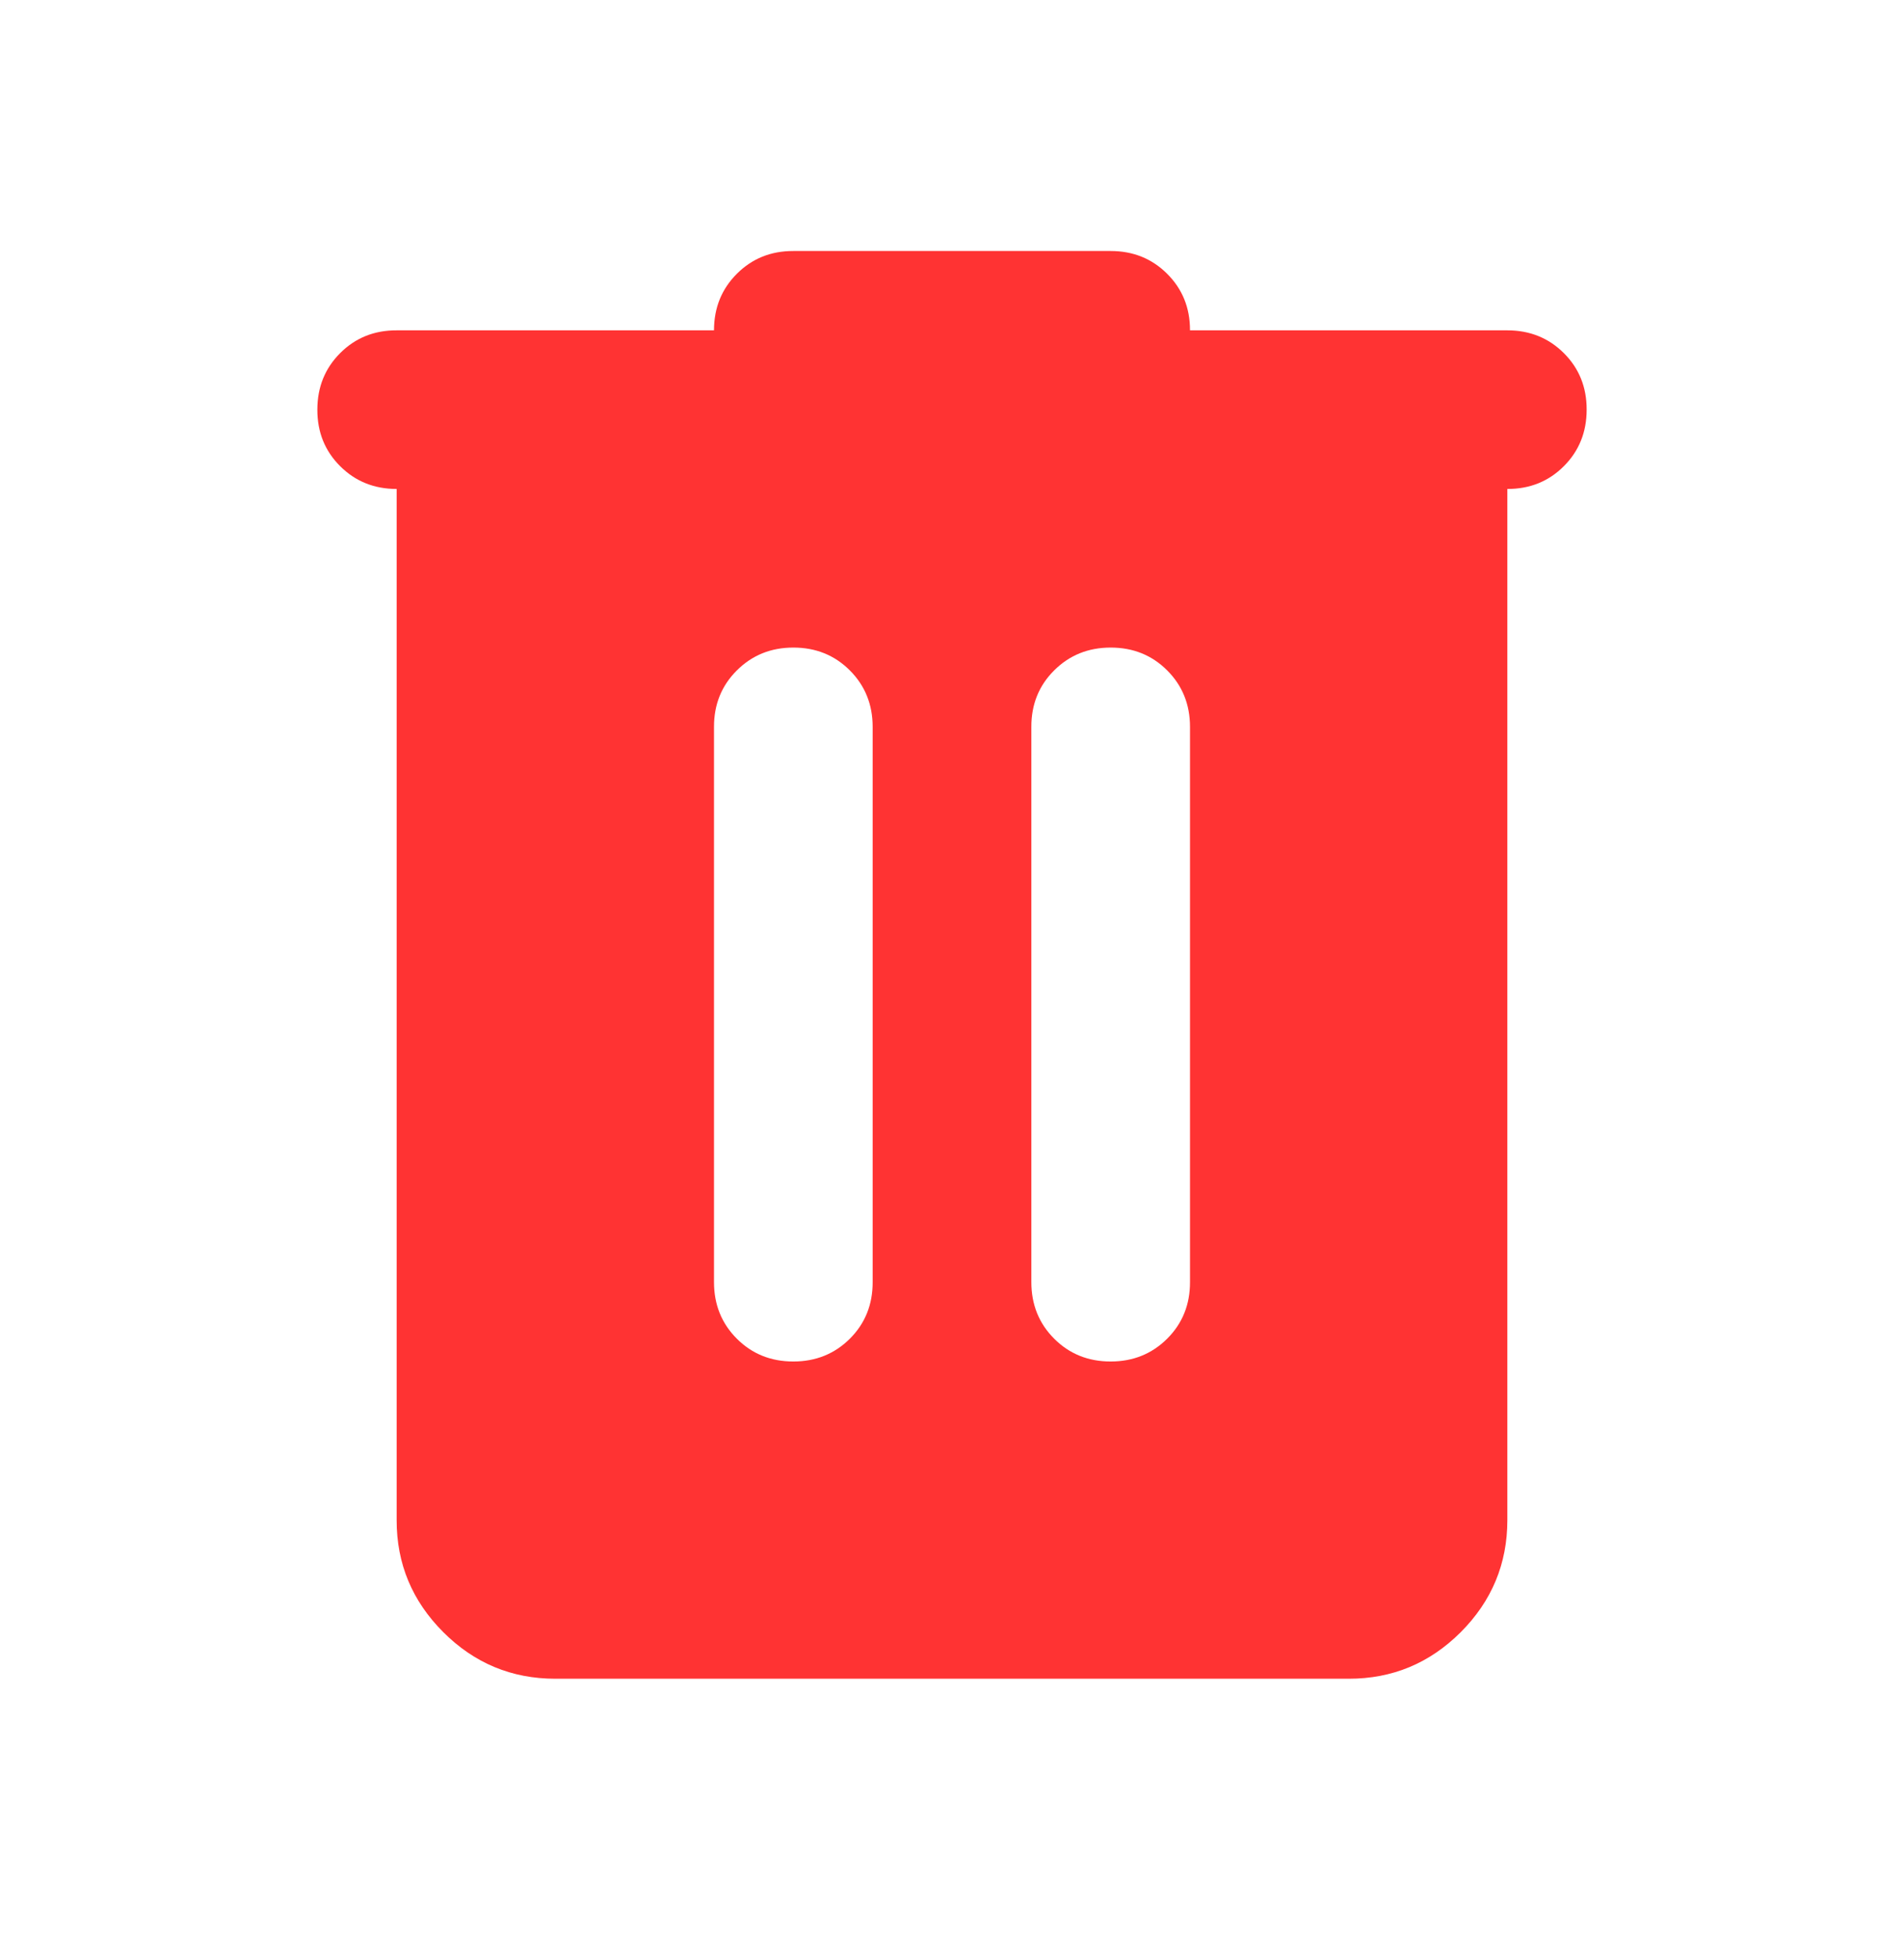 <svg width="34" height="35" viewBox="0 0 34 35" fill="none" xmlns="http://www.w3.org/2000/svg">
<g id="material-symbols:delete-rounded">
<path id="Vector" d="M9.917 29.983C9.138 29.983 8.47 29.706 7.915 29.15C7.36 28.595 7.082 27.928 7.083 27.15V8.733C6.682 8.733 6.345 8.597 6.073 8.325C5.801 8.053 5.666 7.717 5.667 7.316C5.667 6.915 5.803 6.578 6.075 6.306C6.347 6.034 6.683 5.899 7.083 5.9H12.75C12.75 5.498 12.886 5.162 13.158 4.89C13.43 4.618 13.766 4.482 14.167 4.483H19.833C20.235 4.483 20.571 4.619 20.843 4.891C21.115 5.163 21.251 5.499 21.25 5.9H26.917C27.318 5.9 27.655 6.036 27.927 6.308C28.199 6.58 28.334 6.916 28.333 7.316C28.333 7.718 28.197 8.055 27.925 8.327C27.653 8.599 27.317 8.734 26.917 8.733V27.15C26.917 27.929 26.639 28.596 26.084 29.152C25.528 29.707 24.862 29.984 24.083 29.983H9.917ZM12.75 22.9C12.75 23.301 12.886 23.638 13.158 23.91C13.43 24.182 13.766 24.317 14.167 24.317C14.568 24.317 14.905 24.18 15.177 23.909C15.449 23.637 15.584 23.3 15.583 22.9V12.983C15.583 12.582 15.447 12.245 15.175 11.973C14.903 11.701 14.567 11.566 14.167 11.566C13.765 11.566 13.429 11.703 13.157 11.975C12.885 12.246 12.749 12.583 12.75 12.983V22.9ZM18.417 22.9C18.417 23.301 18.553 23.638 18.825 23.91C19.097 24.182 19.433 24.317 19.833 24.317C20.235 24.317 20.571 24.18 20.843 23.909C21.115 23.637 21.251 23.3 21.25 22.9V12.983C21.25 12.582 21.114 12.245 20.842 11.973C20.57 11.701 20.234 11.566 19.833 11.566C19.432 11.566 19.095 11.703 18.823 11.975C18.551 12.246 18.416 12.583 18.417 12.983V22.9Z" fill="#FF3333"/>
</g>
</svg>
